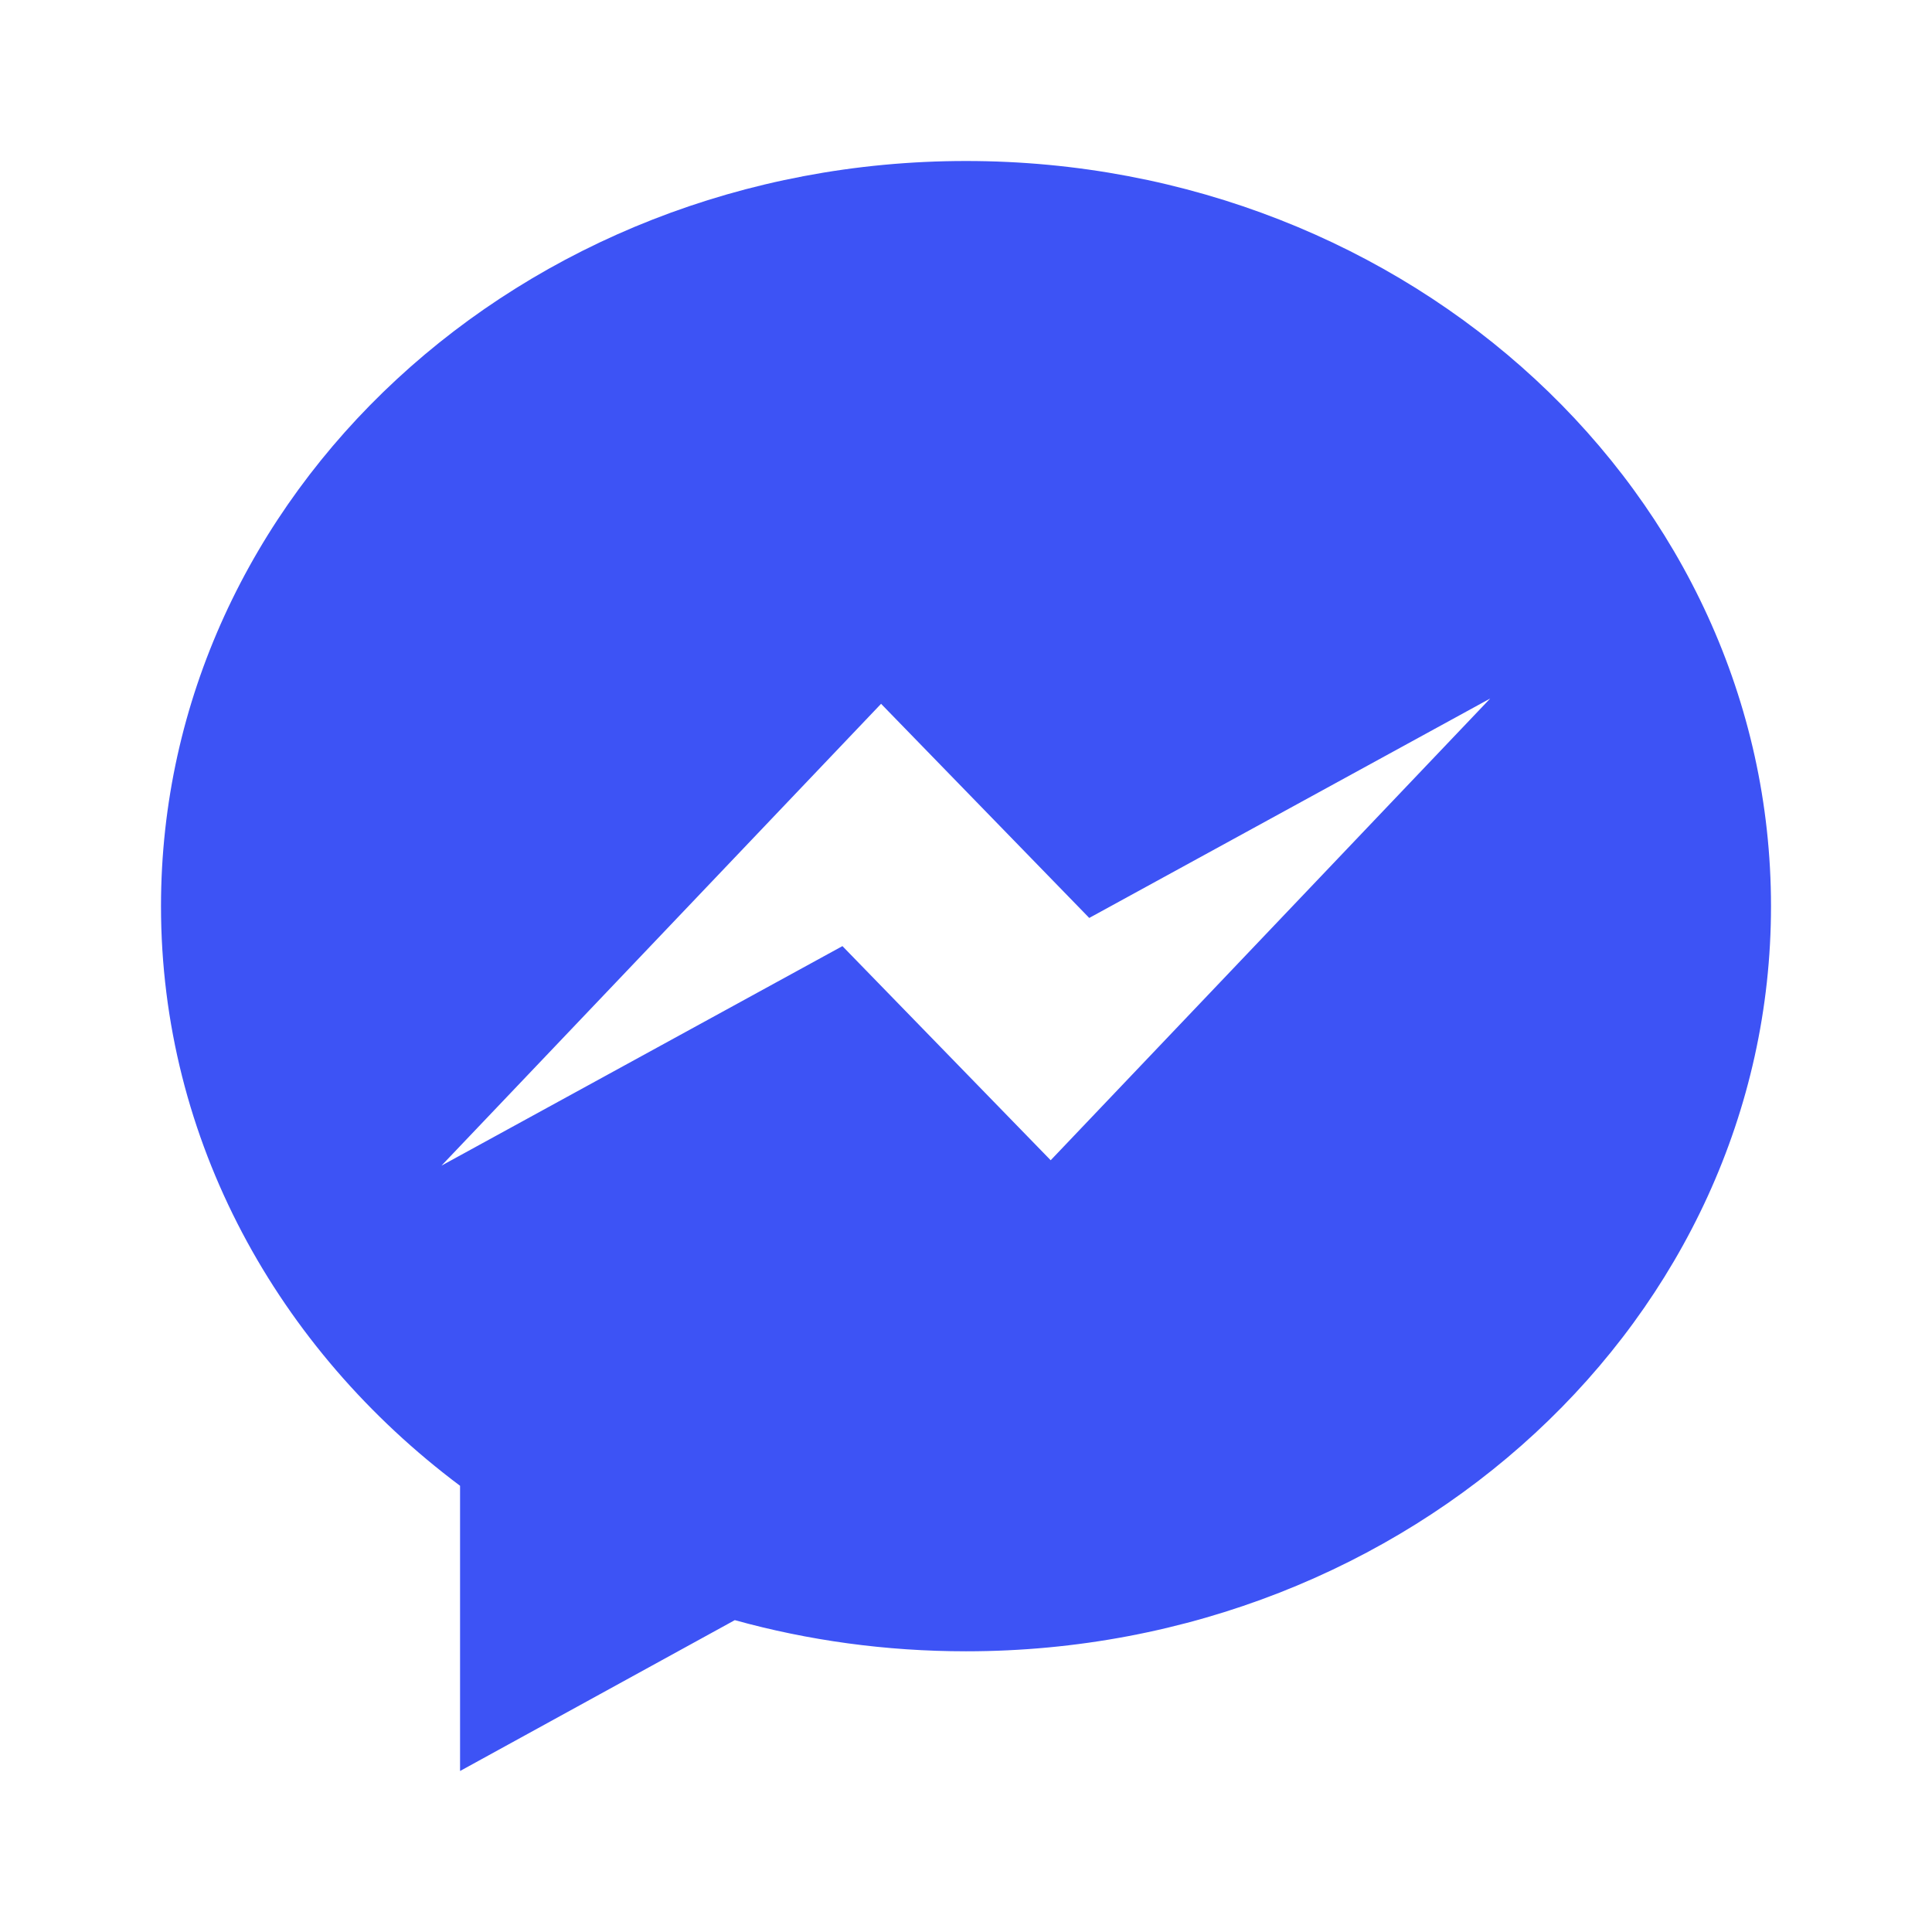 <svg width="24" height="24" viewBox="0 0 24 24" fill="none" xmlns="http://www.w3.org/2000/svg">
<path fill-rule="evenodd" clip-rule="evenodd" d="M12 2C6.477 2 2 6.144 2 11.257C2 14.165 3.449 16.76 5.715 18.457V22L9.128 20.126C10.038 20.378 11.002 20.513 12 20.513C17.523 20.513 22 16.369 22 11.257C22 6.144 17.523 2 12 2ZM13.052 14.413L10.465 11.753L5.484 14.48L10.945 8.743L13.531 11.403L18.512 8.677L13.052 14.413Z" fill="#3D53F5"/>
</svg>
